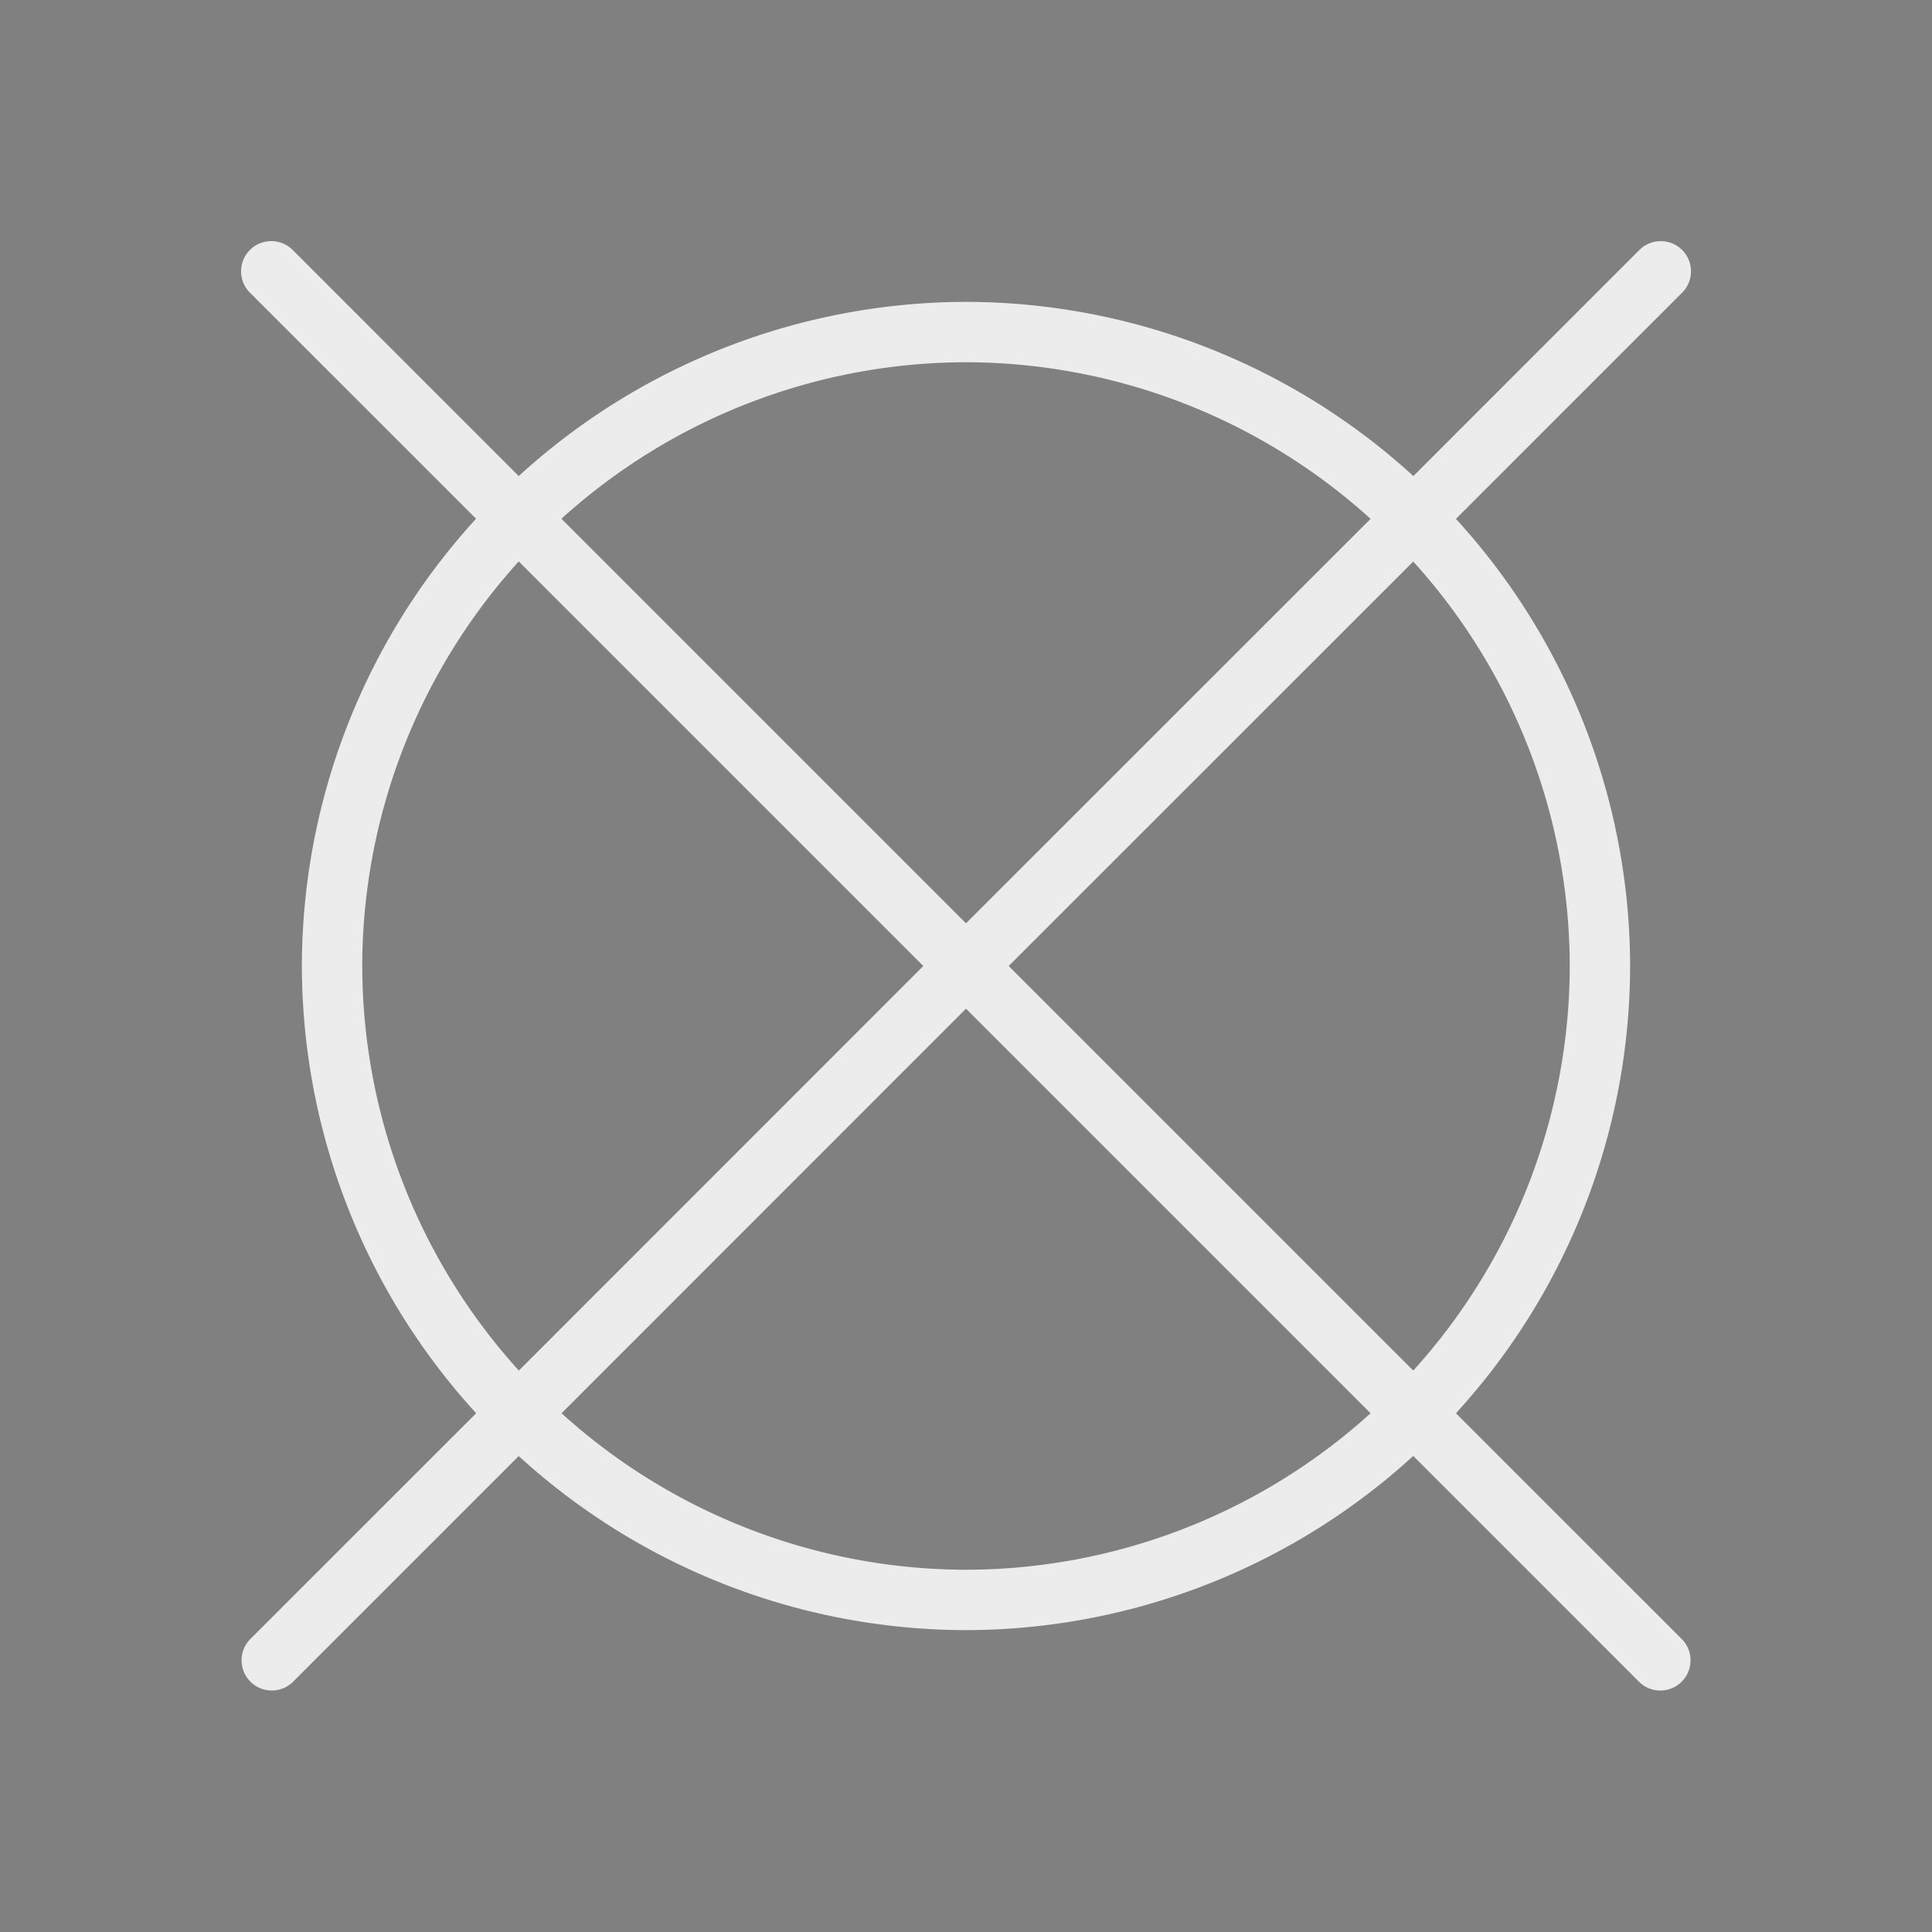 <svg xmlns="http://www.w3.org/2000/svg" width="32" height="32" version="1">
 <rect width="100%" height="100%" fill="#808080" stroke="none"/>
 <g id="22-22-kup" transform="translate(32,10)">
  <rect style="opacity:0.001" width="22" height="22" x="0" y="0"/>
  <path style="opacity:1;fill:#ececec" d="m 18.496,2.992 a 0.5,0.5 0 0 0 -0.35,0.154 L 15.578,5.715 A 7,7 0 0 0 11,4 7,7 0 0 0 6.42,5.713 L 3.854,3.146 A 0.5,0.5 0 0 0 3.494,2.994 0.5,0.5 0 0 0 3.146,3.854 L 5.715,6.422 A 7,7 0 0 0 4,11 7,7 0 0 0 5.713,15.58 l -2.566,2.566 a 0.5,0.5 0 1 0 0.707,0.707 L 6.422,16.285 A 7,7 0 0 0 11,18 7,7 0 0 0 15.58,16.287 l 2.566,2.566 a 0.5,0.5 0 1 0 0.707,-0.707 l -2.568,-2.568 A 7,7 0 0 0 18,11 7,7 0 0 0 16.287,6.42 L 18.854,3.854 A 0.5,0.5 0 0 0 18.496,2.992 Z M 11,5 a 6,6 0 0 1 3.875,1.418 L 11,10.293 7.131,6.424 A 6,6 0 0 1 11,5 Z M 6.418,7.125 10.293,11 6.424,14.869 A 6,6 0 0 1 5,11 6,6 0 0 1 6.418,7.125 Z M 15.576,7.131 A 6,6 0 0 1 17,11 6,6 0 0 1 15.582,14.875 L 11.707,11 Z M 11,11.707 14.869,15.576 A 6,6 0 0 1 11,17 6,6 0 0 1 7.125,15.582 Z"/>
 </g>
 <g id="kup">
  <rect style="opacity:0.001" width="32" height="32" x="0" y="0"/>
  <path style="opacity:1;fill:#ececec" d="M 4.494 3.994 A 0.5 0.5 0 0 0 4.146 4.854 L 7.885 8.592 A 11 11 0 0 0 5 16 A 11 11 0 0 0 7.887 23.408 L 4.148 27.146 A 0.5 0.5 0 1 0 4.855 27.854 L 8.592 24.117 A 11 11 0 0 0 16 27 A 11 11 0 0 0 23.408 24.115 L 27.146 27.854 A 0.5 0.5 0 1 0 27.854 27.146 L 24.115 23.408 A 11 11 0 0 0 27 16 A 11 11 0 0 0 24.115 8.594 L 27.855 4.854 A 0.5 0.5 0 0 0 27.508 3.994 A 0.5 0.5 0 0 0 27.148 4.146 L 23.41 7.885 A 11 11 0 0 0 16 5 A 11 11 0 0 0 8.592 7.885 L 4.854 4.146 A 0.5 0.5 0 0 0 4.494 3.994 z M 16 6 A 10 10 0 0 1 22.701 8.594 L 16 15.293 L 9.299 8.592 A 10 10 0 0 1 16 6 z M 8.592 9.299 L 15.293 16 L 8.594 22.701 A 10 10 0 0 1 6 16 A 10 10 0 0 1 8.592 9.299 z M 23.408 9.301 A 10 10 0 0 1 26 16 A 10 10 0 0 1 23.408 22.701 L 16.707 16 L 23.408 9.301 z M 16 16.707 L 22.701 23.408 A 10 10 0 0 1 16 26 A 10 10 0 0 1 9.301 23.408 L 16 16.707 z"/>
 </g>
</svg>

